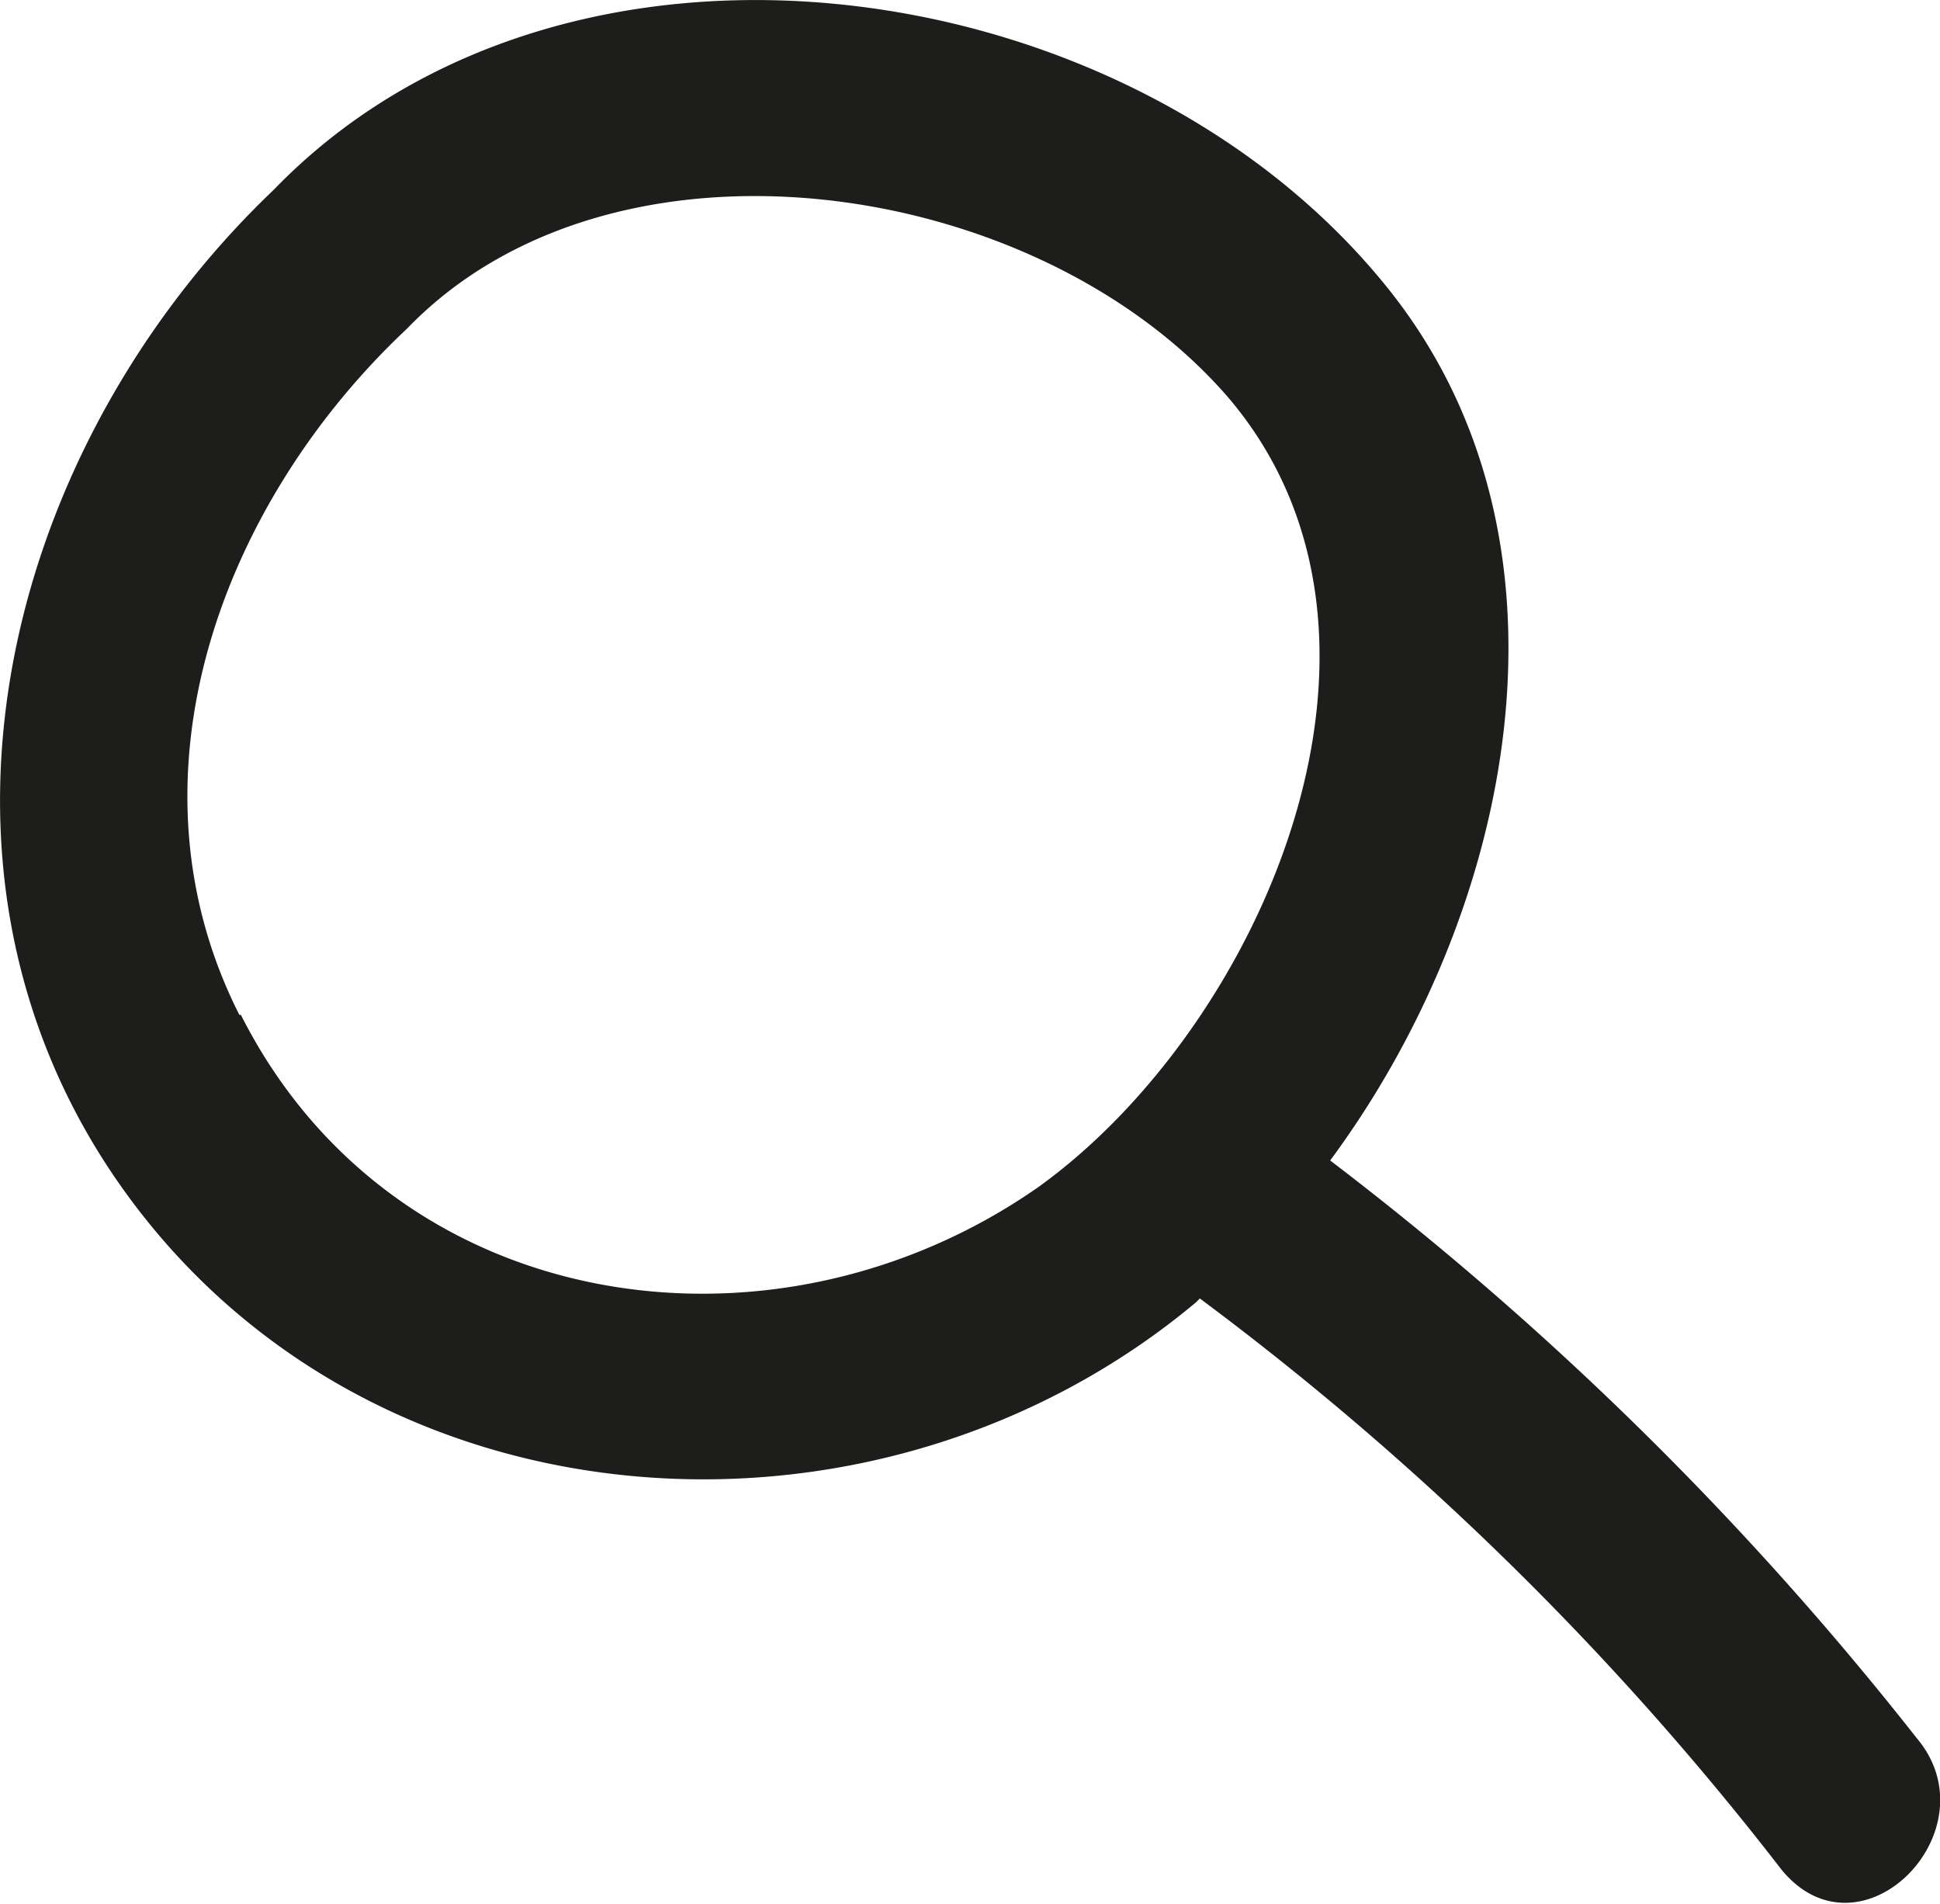 <svg xmlns="http://www.w3.org/2000/svg" viewBox="0 0 25.45 24.97"><title>icon search</title><g id="Calque_1" data-name="Calque 1"><path d="M25.14,22.79a42.71,42.71,0,0,0-7.69-7.57c2.44-3.3,3.41-8.16.74-11.46C14.8-.44,7.43-1.48,3.59,2.49-.09,6-1.43,11.82,1.92,16s9.72,4.47,13.77,1.08l.05-.05a39.22,39.22,0,0,1,7.63,7.49C24.41,25.79,26.17,24,25.14,22.79Zm-22-9.48c-1.59-3.14-.21-6.74,2.2-9,2.71-2.81,8.26-2,10.77.9,2.69,3.15.42,8.27-2.49,10.36C10.14,18,5.16,17.27,3.16,13.31Z" style="fill:#1d1d1b"/></g></svg>